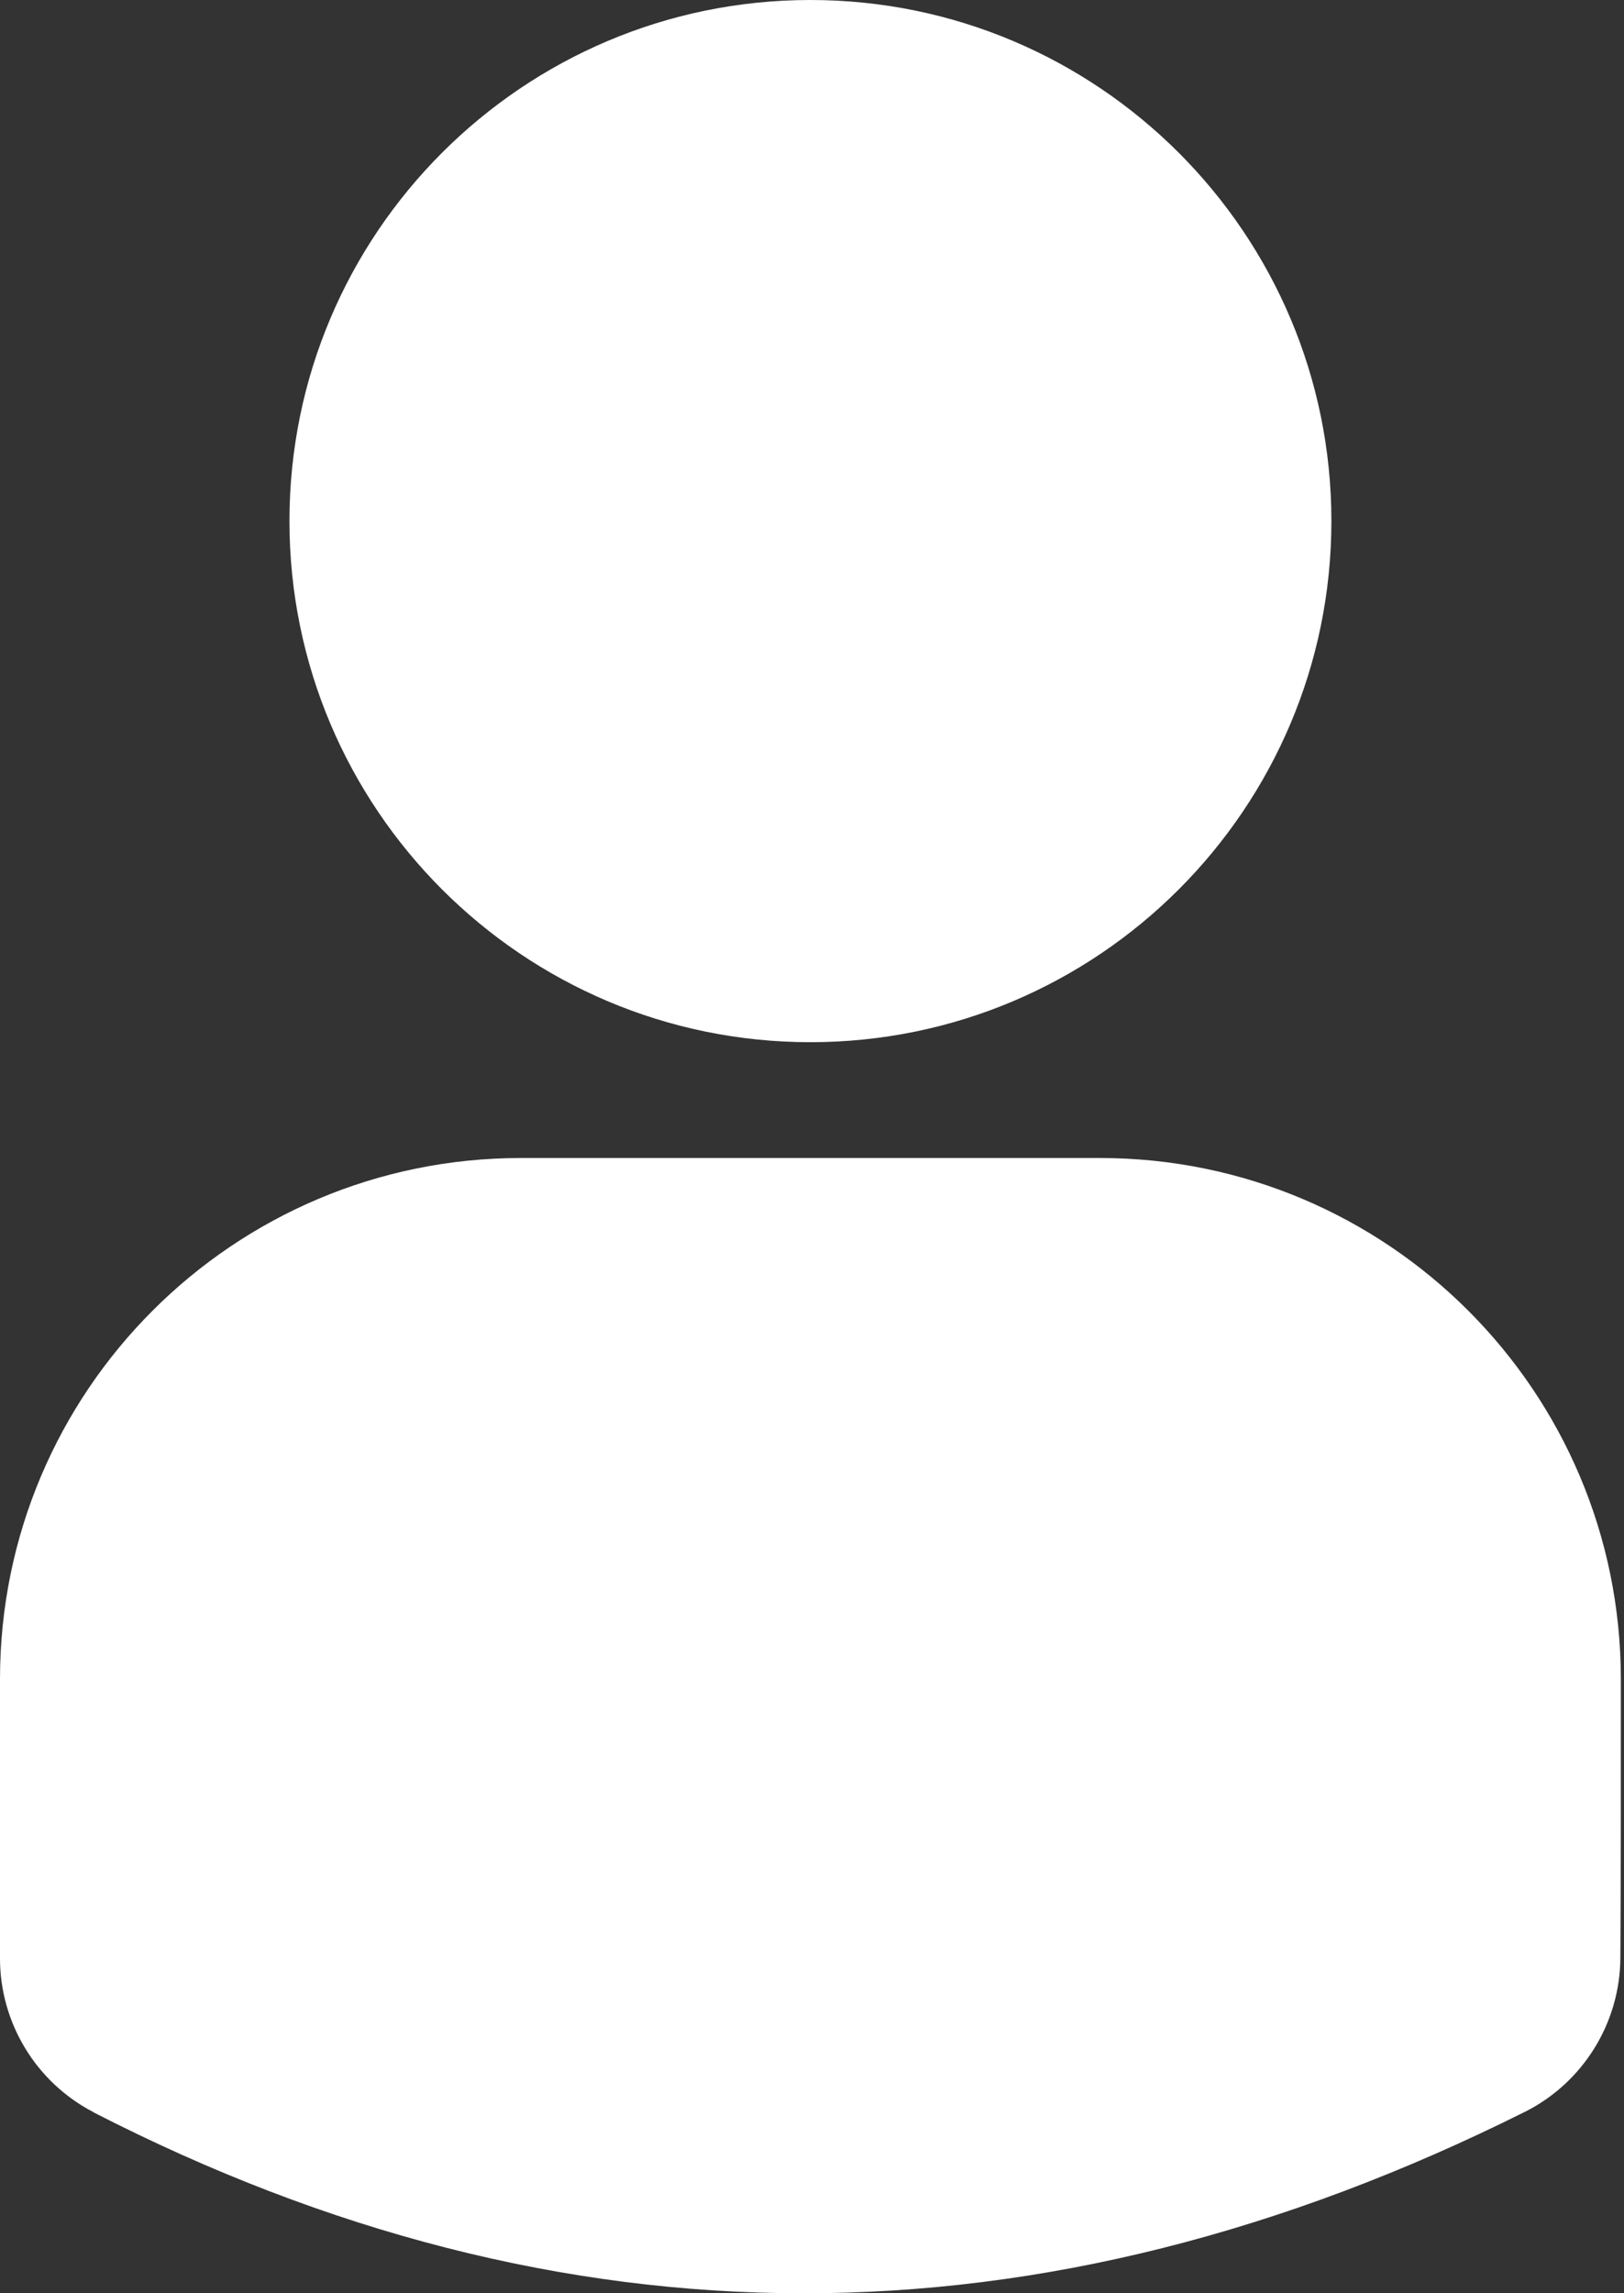 <svg xmlns="http://www.w3.org/2000/svg" width="17" height="24" viewBox="0 0 17 24" fill="none">
  <rect x="0" y="0" width="17" height="24" fill="#333333" stroke="none"/>
  <path fill-rule="evenodd" clip-rule="evenodd" d="M11.513 12.119H5.453C2.442 12.119 4.52725e-06 14.561 4.52725e-06 17.573V20.49C-0.002 21.169 0.377 21.793 0.979 22.105L0.98 22.107C5.884 24.622 10.876 24.643 15.963 22.101H15.964C16.576 21.792 16.962 21.165 16.962 20.48C16.967 19.803 16.967 18.718 16.967 17.573C16.967 14.561 14.525 12.119 11.514 12.119L11.513 12.119ZM8.483 0C5.473 0 3.03 2.444 3.03 5.453C3.03 8.463 5.473 10.907 8.483 10.907C11.493 10.907 13.937 8.463 13.937 5.453C13.937 2.444 11.493 0 8.483 0Z" fill="white"/>
</svg>